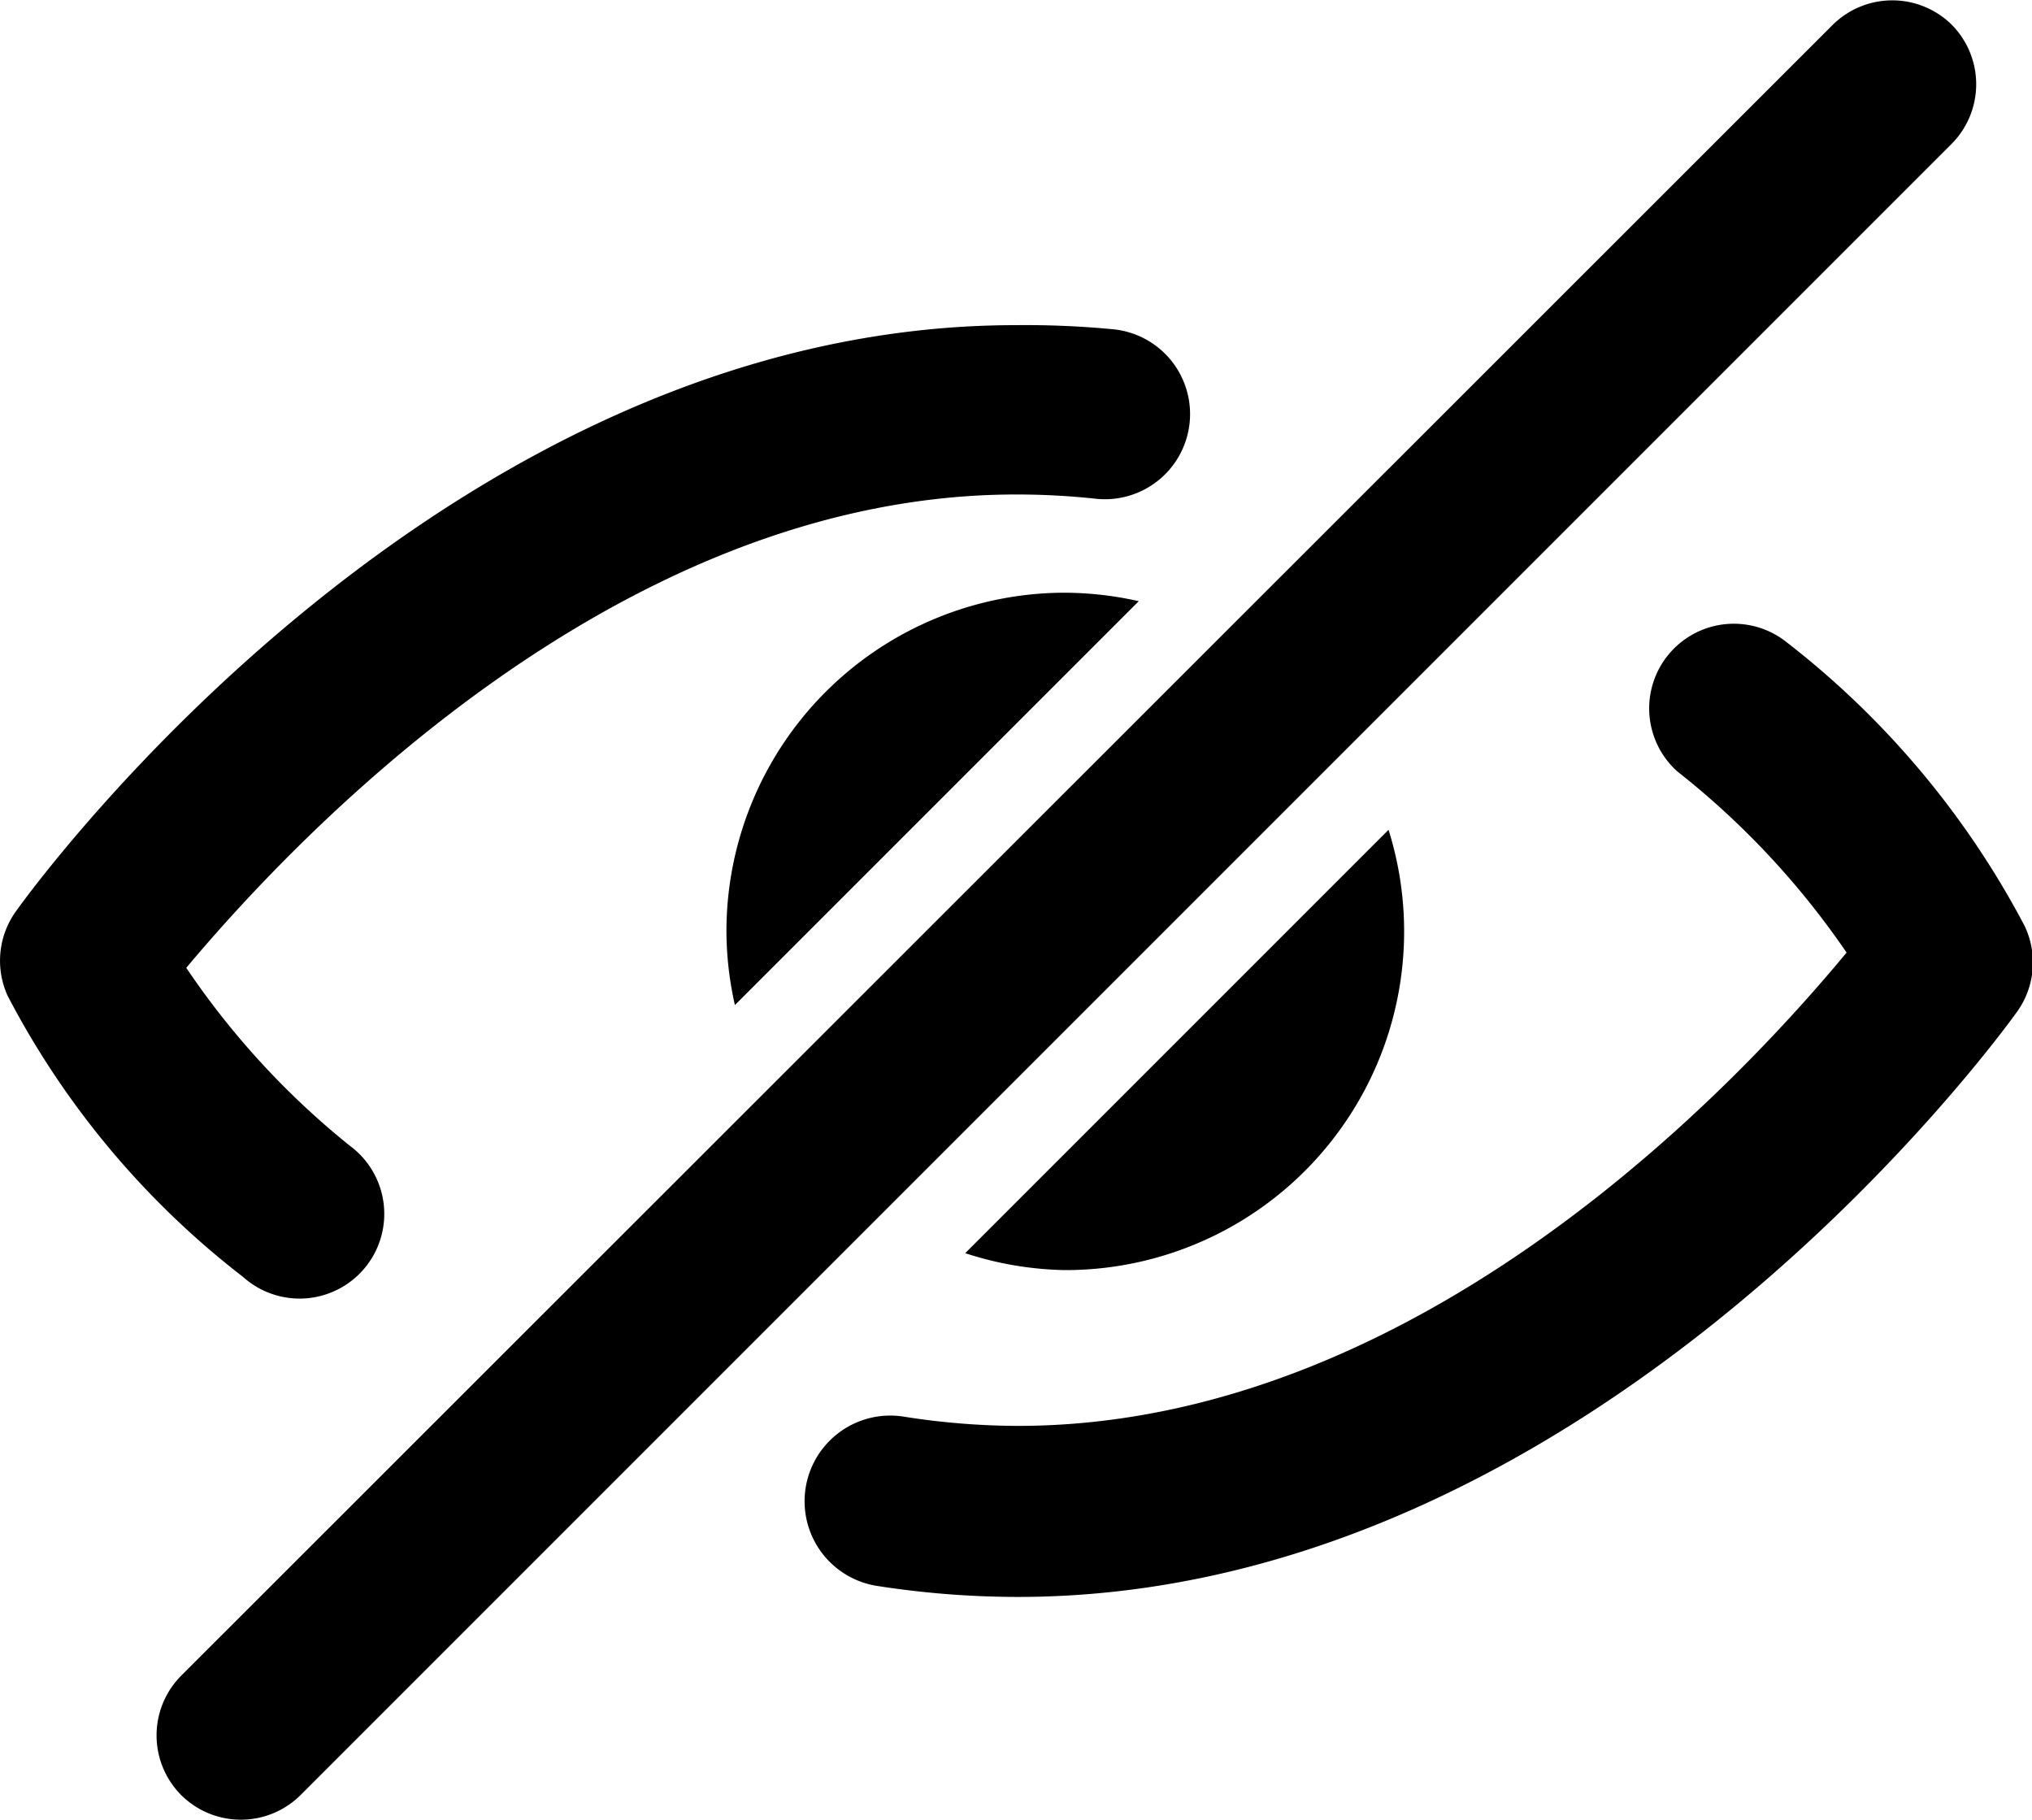 <svg xmlns="http://www.w3.org/2000/svg" viewBox="0 0 24 21.49"><title>visibilityoff</title><g id="Layer_2" data-name="Layer 2"><g id="Filled_Icons" data-name="Filled Icons"><path d="M23.91,10.93a10.31,10.31,0,0,0-2.84-3.37,1,1,0,0,0-1.26,1.55,9.64,9.64,0,0,1,2,2.14c-1.2,1.45-5,5.59-9.79,5.59a8.76,8.76,0,0,1-1.35-.11,1,1,0,0,0-.31,2,10.84,10.84,0,0,0,1.66.13c6.79,0,11.61-6.64,11.81-6.92A1,1,0,0,0,23.91,10.93Z"/><path d="M2.87,15.08a1,1,0,1,0,1.26-1.55,9.51,9.51,0,0,1-1.93-2.1C3.4,10,7.23,5.84,12,5.84a8.68,8.68,0,0,1,.94.05,1,1,0,0,0,.22-2A10.84,10.84,0,0,0,12,3.84C5.21,3.84.39,10.48.19,10.76a1,1,0,0,0-.1,1A10.07,10.07,0,0,0,2.87,15.08Z"/><path d="M12.58,15a4,4,0,0,0,3.82-5.2l-5,5A4,4,0,0,0,12.58,15Z"/><path d="M8.58,11a4,4,0,0,0,.1.87l4.77-4.77a4.05,4.05,0,0,0-.87-.1A4,4,0,0,0,8.58,11Z"/><path d="M23.05.29a1,1,0,0,0-1.4,0l0,0L2.14,19.79a1,1,0,0,0,0,1.41h0a1,1,0,0,0,1.41,0h0l19.5-19.5A1,1,0,0,0,23.05.29Z"/></g></g></svg>